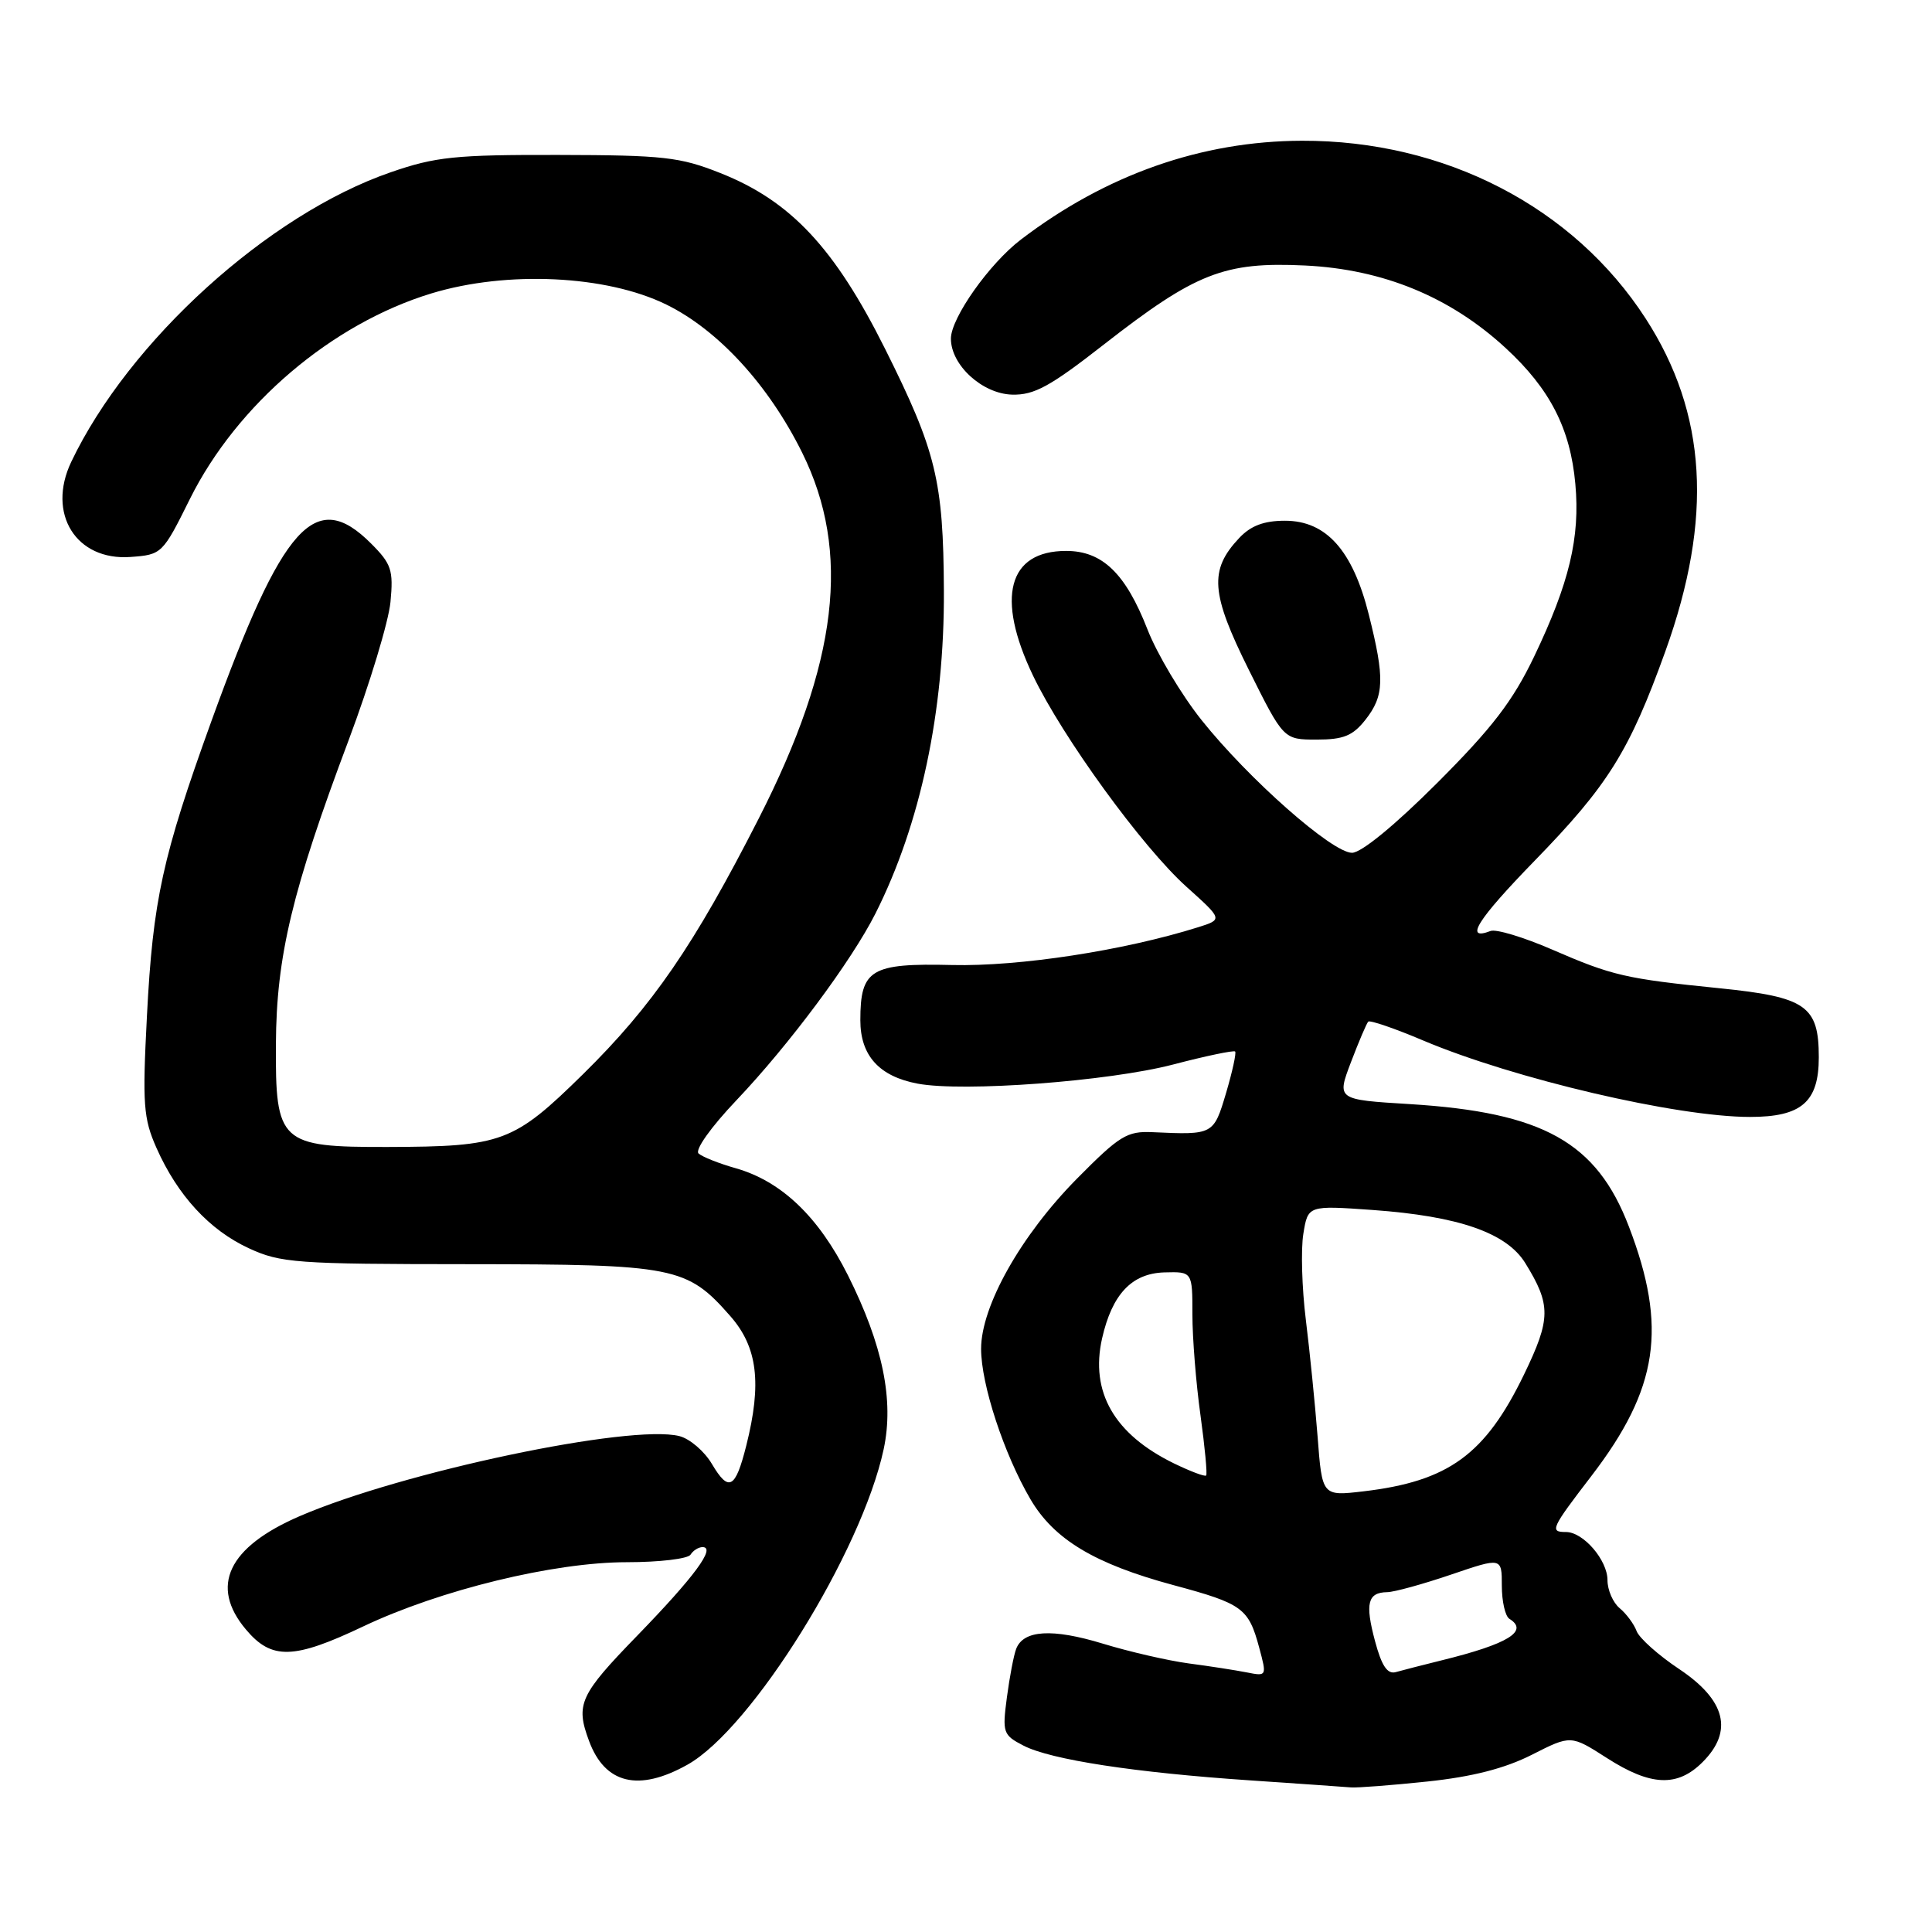 <?xml version="1.0" encoding="UTF-8" standalone="no"?>
<!DOCTYPE svg PUBLIC "-//W3C//DTD SVG 1.1//EN" "http://www.w3.org/Graphics/SVG/1.1/DTD/svg11.dtd" >
<svg xmlns="http://www.w3.org/2000/svg" xmlns:xlink="http://www.w3.org/1999/xlink" version="1.1" viewBox="0 0 256 256">
 <g >
 <path fill="currentColor"
d=" M 189.14 236.06 C 195.10 235.43 199.39 234.33 202.97 232.52 C 208.15 229.89 208.15 229.89 212.91 232.94 C 218.73 236.68 222.27 236.83 225.61 233.48 C 229.70 229.39 228.67 225.28 222.50 221.16 C 219.75 219.33 217.21 217.06 216.86 216.13 C 216.51 215.19 215.50 213.83 214.61 213.09 C 213.73 212.36 213.00 210.69 213.00 209.38 C 213.00 206.72 209.80 203.00 207.50 203.00 C 205.31 203.00 205.51 202.56 210.88 195.56 C 219.75 183.99 220.96 175.90 215.83 162.51 C 211.56 151.35 204.47 147.39 186.81 146.30 C 177.12 145.71 177.12 145.71 179.01 140.74 C 180.05 138.01 181.08 135.59 181.30 135.37 C 181.52 135.15 184.81 136.27 188.60 137.88 C 200.64 142.96 222.17 148.00 231.89 148.00 C 238.71 148.00 241.00 146.02 241.00 140.10 C 241.00 133.28 239.32 132.11 227.87 130.95 C 215.40 129.69 213.65 129.29 205.66 125.82 C 201.90 124.19 198.24 123.08 197.51 123.36 C 193.95 124.72 195.74 121.88 203.33 114.07 C 213.09 104.05 215.91 99.53 220.68 86.27 C 227.01 68.66 226.18 54.78 218.06 42.21 C 208.50 27.42 191.43 18.59 172.50 18.65 C 159.21 18.69 146.55 23.14 135.28 31.74 C 131.09 34.93 126.00 42.14 126.00 44.87 C 126.00 48.38 130.15 52.17 134.10 52.29 C 137.03 52.37 139.14 51.22 146.24 45.67 C 158.43 36.16 162.21 34.67 172.92 35.18 C 183.26 35.68 192.15 39.33 199.51 46.12 C 205.38 51.53 208.08 56.79 208.74 64.12 C 209.39 71.22 207.94 77.26 203.28 87.00 C 200.45 92.90 197.72 96.46 190.43 103.75 C 184.83 109.35 180.38 113.00 179.15 113.00 C 176.52 113.00 165.43 103.21 159.21 95.41 C 156.54 92.06 153.32 86.66 152.05 83.41 C 149.15 75.98 146.07 73.00 141.27 73.00 C 133.58 73.00 131.93 79.17 136.87 89.50 C 140.79 97.69 151.36 112.24 157.21 117.50 C 162.03 121.83 162.03 121.83 158.77 122.86 C 148.90 125.96 135.06 128.08 126.16 127.87 C 115.38 127.61 114.00 128.44 114.00 135.19 C 114.00 139.87 116.49 142.63 121.60 143.59 C 127.64 144.72 146.89 143.28 155.42 141.06 C 159.77 139.92 163.48 139.15 163.66 139.33 C 163.84 139.51 163.30 141.99 162.46 144.83 C 160.81 150.37 160.78 150.39 152.73 150.02 C 149.34 149.86 148.35 150.47 142.71 156.17 C 135.28 163.69 130.00 173.06 130.00 178.73 C 130.00 183.44 133.03 192.66 136.53 198.64 C 139.66 203.99 145.04 207.22 155.50 210.04 C 164.64 212.50 165.44 213.08 166.85 218.32 C 167.87 222.11 167.86 222.13 165.19 221.60 C 163.71 221.31 160.25 220.77 157.50 220.41 C 154.75 220.04 149.63 218.86 146.13 217.79 C 139.43 215.75 135.61 215.98 134.65 218.48 C 134.33 219.30 133.78 222.19 133.42 224.90 C 132.80 229.59 132.90 229.90 135.63 231.31 C 139.24 233.17 150.38 234.88 165.66 235.91 C 172.17 236.35 178.18 236.77 179.00 236.84 C 179.82 236.91 184.39 236.56 189.14 236.06 Z  M 91.11 233.82 C 99.64 229.02 114.16 205.67 117.09 192.03 C 118.48 185.54 116.98 178.23 112.37 169.01 C 108.47 161.23 103.56 156.53 97.50 154.80 C 95.30 154.18 93.08 153.30 92.57 152.85 C 92.04 152.39 94.17 149.38 97.60 145.77 C 104.59 138.41 112.83 127.33 116.00 121.05 C 121.97 109.21 125.15 94.21 125.07 78.27 C 125.00 63.69 124.05 59.78 117.28 46.23 C 110.60 32.86 104.78 26.63 95.47 22.94 C 90.10 20.80 87.93 20.56 74.00 20.53 C 60.32 20.50 57.71 20.77 51.76 22.83 C 35.56 28.42 17.08 45.18 9.44 61.20 C 6.17 68.06 10.08 74.33 17.30 73.80 C 21.44 73.50 21.55 73.40 25.16 66.12 C 31.39 53.59 43.96 42.89 57.19 38.87 C 67.19 35.84 80.34 36.46 88.28 40.35 C 95.16 43.72 101.84 51.00 106.29 59.98 C 112.80 73.12 111.05 87.83 100.54 108.45 C 91.97 125.26 86.47 133.26 77.27 142.32 C 68.05 151.38 66.55 151.94 51.36 151.98 C 37.09 152.01 36.48 151.45 36.56 138.33 C 36.62 126.72 38.71 117.99 46.21 98.04 C 49.00 90.59 51.49 82.37 51.74 79.77 C 52.14 75.54 51.87 74.72 49.17 72.02 C 41.78 64.62 37.48 69.40 28.01 95.56 C 21.52 113.52 20.26 119.26 19.47 134.62 C 18.86 146.35 19.00 148.20 20.74 152.12 C 23.53 158.40 27.75 162.99 32.97 165.40 C 37.18 167.35 39.24 167.50 62.00 167.51 C 89.45 167.53 91.01 167.83 96.77 174.39 C 100.38 178.50 100.97 183.28 98.88 191.57 C 97.44 197.29 96.56 197.75 94.33 193.98 C 93.33 192.29 91.40 190.64 90.02 190.29 C 83.54 188.66 53.31 195.03 39.73 200.89 C 30.22 204.99 27.75 210.18 32.59 215.92 C 35.99 219.97 38.92 219.89 48.15 215.50 C 58.36 210.66 73.38 207.00 83.07 207.00 C 87.37 207.00 91.16 206.55 91.50 206.00 C 91.84 205.45 92.56 205.00 93.09 205.00 C 94.91 205.00 92.01 208.93 84.46 216.71 C 76.81 224.58 76.24 225.82 78.05 230.68 C 80.16 236.39 84.63 237.46 91.11 233.82 Z  M 180.93 95.37 C 183.43 92.19 183.50 89.90 181.37 81.42 C 179.24 72.93 175.73 69.00 170.27 69.00 C 167.47 69.00 165.73 69.66 164.19 71.30 C 160.20 75.54 160.43 78.62 165.47 88.75 C 170.08 98.00 170.08 98.00 174.47 98.00 C 178.02 98.00 179.25 97.50 180.93 95.37 Z  M 182.19 217.43 C 180.86 212.45 181.22 211.01 183.81 210.97 C 184.74 210.96 188.54 209.91 192.25 208.65 C 199.00 206.35 199.00 206.35 199.00 210.11 C 199.00 212.19 199.45 214.16 200.00 214.50 C 202.63 216.13 199.83 217.84 191.00 220.01 C 188.53 220.62 185.81 221.32 184.96 221.56 C 183.84 221.88 183.08 220.76 182.19 217.43 Z  M 174.59 190.38 C 174.25 186.04 173.55 179.07 173.03 174.88 C 172.51 170.68 172.36 165.56 172.70 163.49 C 173.31 159.72 173.31 159.72 181.90 160.33 C 193.29 161.15 199.63 163.35 202.11 167.37 C 205.53 172.91 205.51 174.74 201.95 182.11 C 196.80 192.75 191.94 196.28 180.67 197.61 C 175.19 198.25 175.19 198.25 174.59 190.38 Z  M 155.56 193.91 C 147.65 190.05 144.43 184.46 146.03 177.35 C 147.36 171.49 149.96 168.73 154.28 168.60 C 158.00 168.50 158.00 168.50 158.00 174.18 C 158.00 177.30 158.48 183.31 159.07 187.53 C 159.65 191.75 159.99 195.34 159.82 195.51 C 159.64 195.69 157.73 194.96 155.56 193.91 Z "/>
</g>
</svg>
